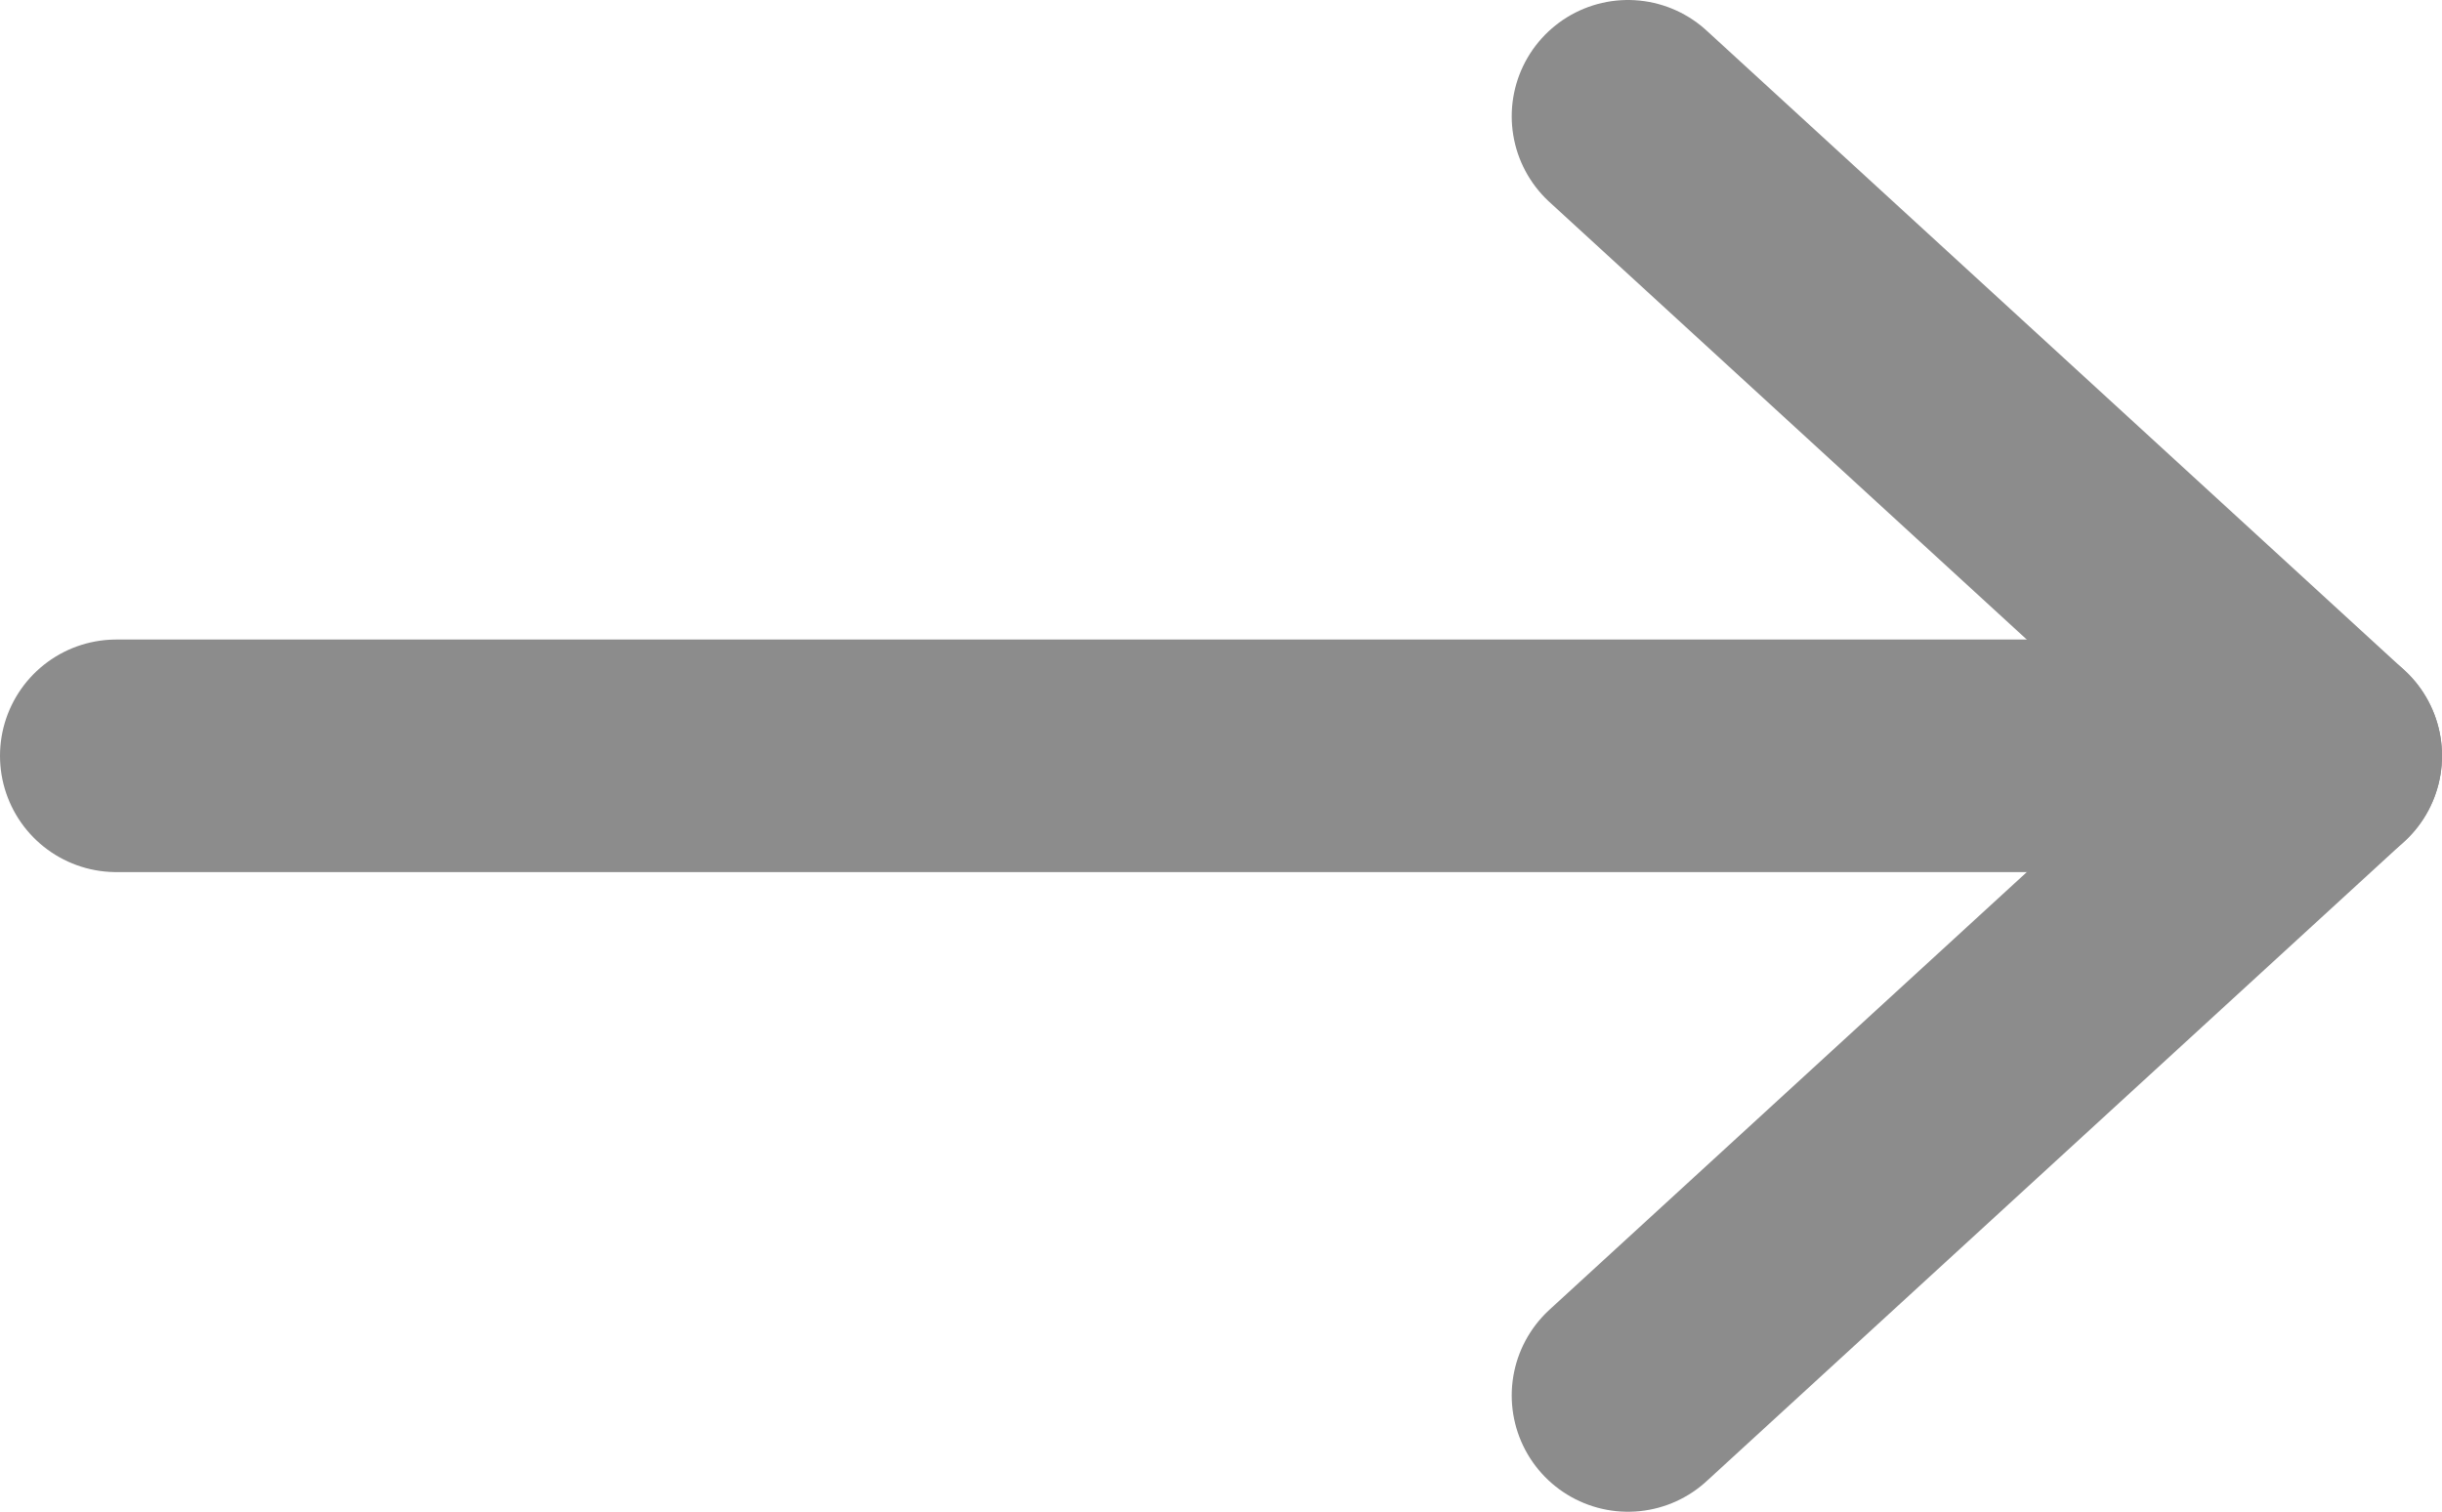 <svg width="21" height="13" viewBox="0 0 21 13" fill="none" xmlns="http://www.w3.org/2000/svg">
<path d="M1 6.5H20" stroke="#8C8C8C" stroke-width="2" stroke-linecap="round" stroke-linejoin="round"/>
<path d="M14 1L20 6.5L14 12.001" stroke="#8C8C8C" stroke-width="2" stroke-linecap="round" stroke-linejoin="round"/>
</svg>
